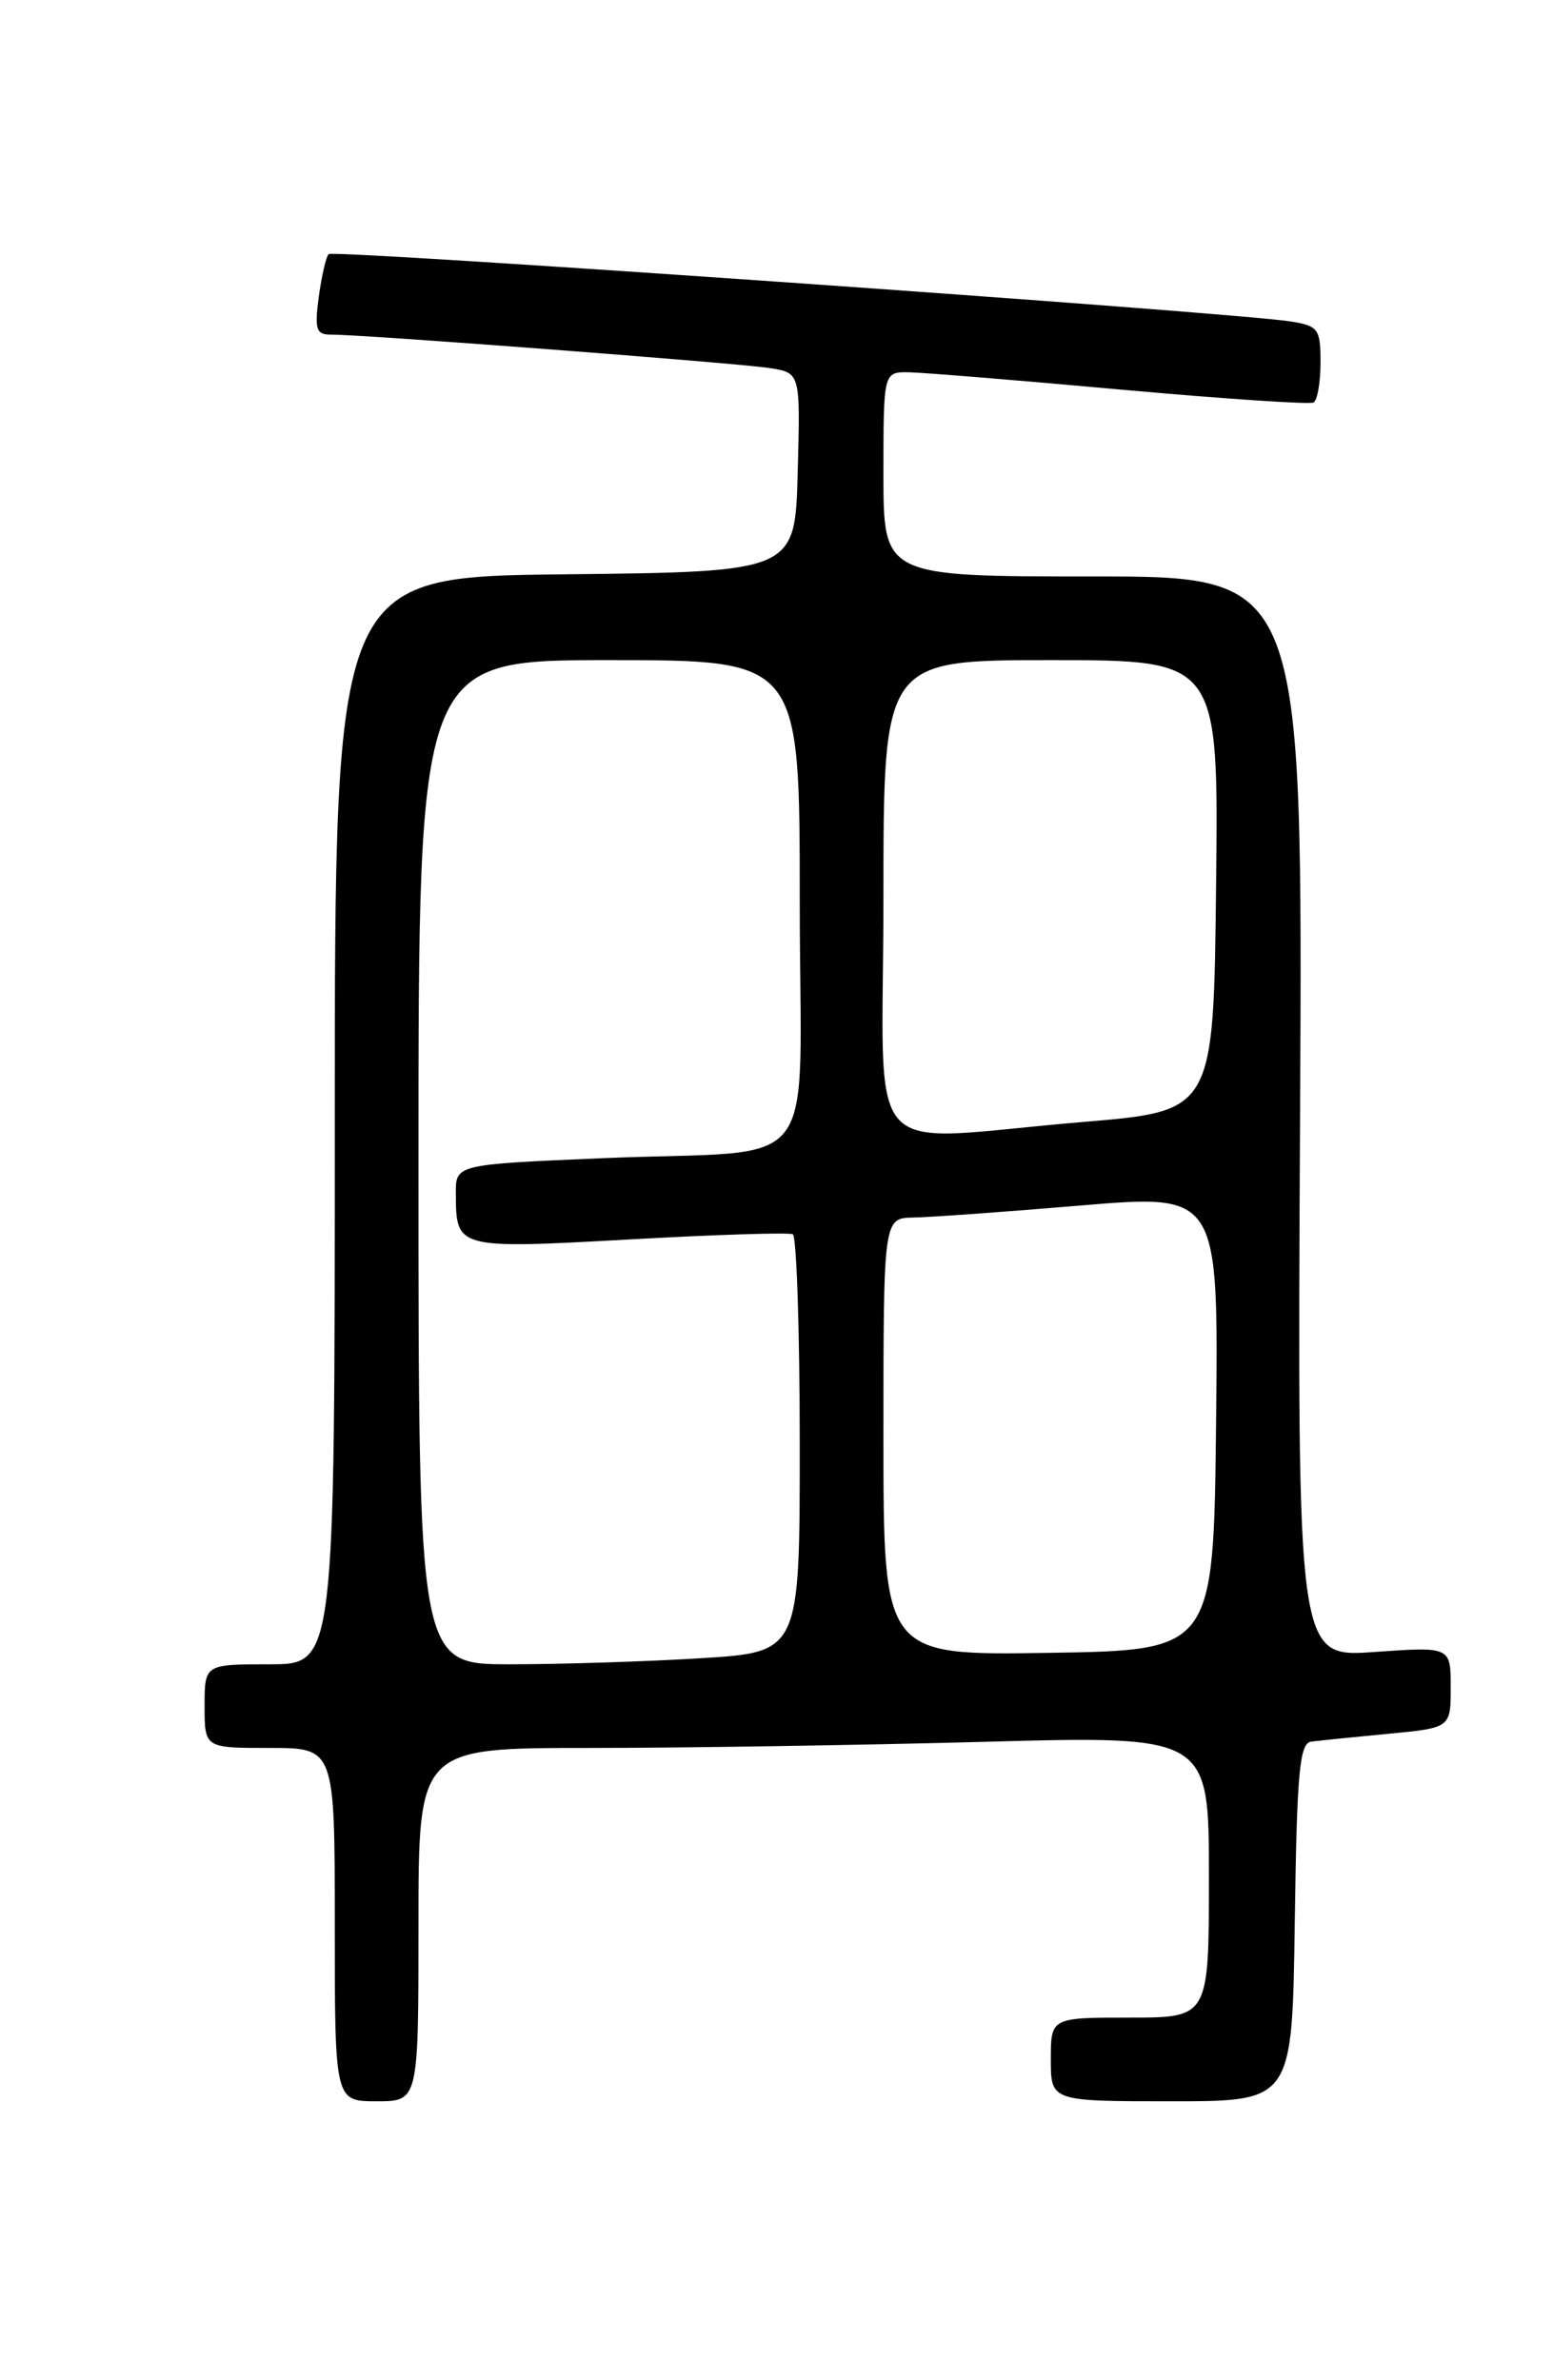 <?xml version="1.0" encoding="UTF-8" standalone="no"?>
<!DOCTYPE svg PUBLIC "-//W3C//DTD SVG 1.1//EN" "http://www.w3.org/Graphics/SVG/1.1/DTD/svg11.dtd" >
<svg xmlns="http://www.w3.org/2000/svg" xmlns:xlink="http://www.w3.org/1999/xlink" version="1.1" viewBox="0 0 167 256">
 <g >
 <path fill="currentColor"
d=" M 45.00 207.00 C 45.00 188.00 45.00 188.00 63.34 188.00 C 73.42 188.00 92.55 187.70 105.84 187.34 C 130.00 186.68 130.00 186.68 130.00 201.84 C 130.00 217.00 130.00 217.00 121.50 217.00 C 113.00 217.00 113.00 217.00 113.00 221.50 C 113.00 226.00 113.00 226.00 125.98 226.00 C 138.96 226.00 138.96 226.00 139.23 206.76 C 139.46 190.56 139.74 187.49 141.00 187.32 C 141.82 187.21 145.54 186.83 149.25 186.48 C 156.00 185.84 156.00 185.84 156.00 181.47 C 156.00 177.10 156.00 177.10 147.75 177.68 C 139.50 178.26 139.50 178.26 139.80 120.13 C 140.10 62.00 140.10 62.00 117.55 62.00 C 95.00 62.00 95.00 62.00 95.00 51.00 C 95.00 40.00 95.00 40.00 97.75 40.04 C 99.26 40.07 109.50 40.90 120.50 41.90 C 131.50 42.89 140.84 43.52 141.25 43.29 C 141.66 43.07 142.00 41.13 142.00 38.99 C 142.00 35.36 141.77 35.05 138.75 34.57 C 132.66 33.60 35.85 26.82 35.34 27.33 C 35.06 27.61 34.59 29.67 34.28 31.92 C 33.81 35.44 33.99 36.00 35.62 35.99 C 38.95 35.97 79.39 39.05 82.78 39.59 C 86.07 40.10 86.07 40.10 85.78 50.80 C 85.50 61.50 85.50 61.50 60.75 61.77 C 36.00 62.03 36.00 62.03 36.00 120.52 C 36.00 179.00 36.00 179.00 29.00 179.00 C 22.00 179.00 22.00 179.00 22.00 183.50 C 22.00 188.00 22.00 188.00 29.00 188.00 C 36.00 188.00 36.00 188.00 36.00 207.00 C 36.00 226.00 36.00 226.00 40.50 226.00 C 45.00 226.00 45.00 226.00 45.00 207.00 Z  M 45.00 125.00 C 45.00 71.00 45.00 71.00 65.50 71.00 C 86.00 71.00 86.00 71.00 86.00 96.92 C 86.00 127.23 88.83 123.55 64.75 124.57 C 49.00 125.24 49.00 125.24 49.02 128.37 C 49.04 134.32 49.06 134.33 67.63 133.31 C 76.91 132.79 84.84 132.54 85.25 132.75 C 85.66 132.95 86.00 143.15 86.00 155.41 C 86.00 177.70 86.00 177.70 75.34 178.35 C 69.48 178.71 60.26 179.00 54.84 179.00 C 45.00 179.00 45.00 179.00 45.00 125.00 Z  M 95.00 154.52 C 95.00 131.00 95.00 131.00 98.25 130.95 C 100.04 130.92 108.15 130.34 116.27 129.65 C 131.03 128.42 131.03 128.42 130.77 152.96 C 130.50 177.50 130.50 177.50 112.75 177.77 C 95.00 178.05 95.00 178.05 95.00 154.52 Z  M 95.00 96.50 C 95.00 71.00 95.00 71.00 113.02 71.00 C 131.04 71.00 131.04 71.00 130.77 95.25 C 130.50 119.50 130.50 119.50 116.50 120.67 C 92.15 122.70 95.00 125.90 95.00 96.50 Z "/>
</g>
</svg>